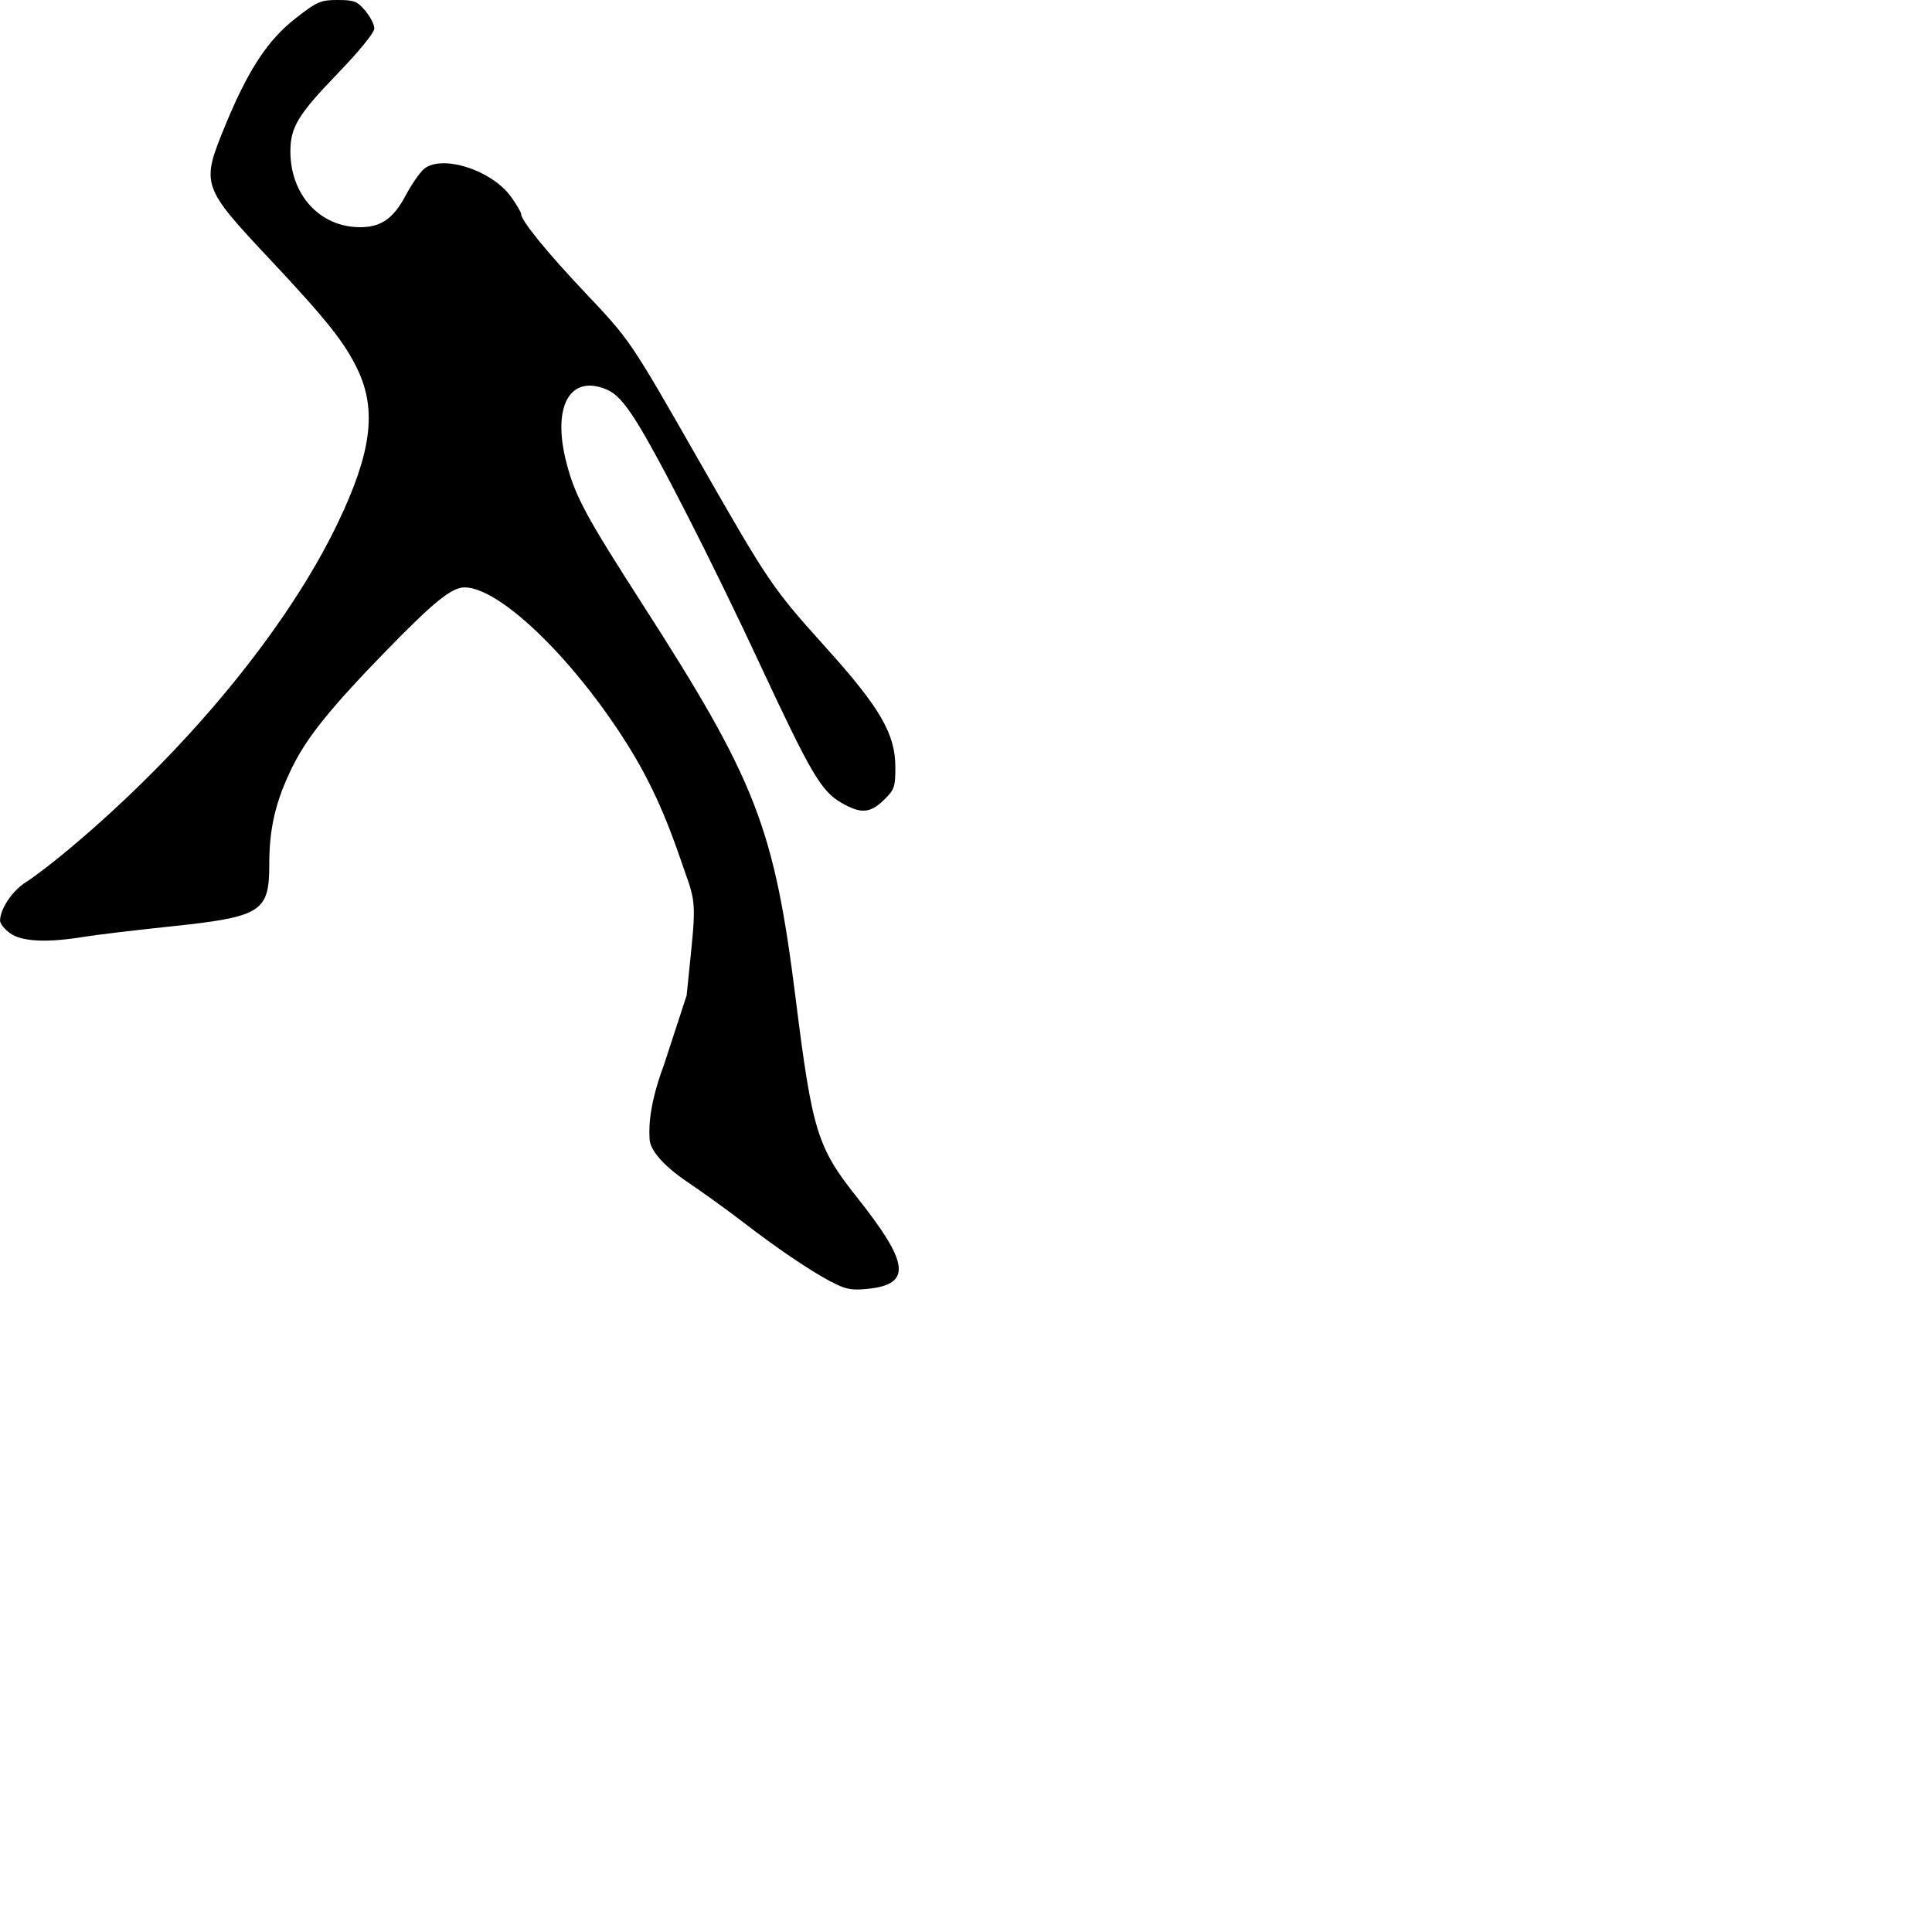 <svg width="170" height="170" viewBox="0 0 32 32" version="4.20"  xmlns:inkscape="http://www.inkscape.org/namespaces/inkscape"  xmlns="http://www.w3.org/2000/svg" xmlns:svg="http://www.w3.org/2000/svg"> <g inkscape:label="Layer 1" inkscape:groupmode="layer" id="layer1" transform="translate(-70.387,-115.005)"> <path style="fill:currentColor;fill-opacity:1;stroke-width:0.058" d="m 84.153,136.236 c -0.375,-0.202 -0.898,-0.557 -1.459,-0.989 -0.255,-0.196 -0.662,-0.49 -0.904,-0.653 -0.467,-0.313 -0.644,-0.571 -0.644,-0.731 -1.4e-4,-0.053 -0.051,-0.45 0.235,-1.211 l 0.379,-1.16 0.084,-0.827 c 0.082,-0.809 0.022,-0.819 -0.185,-1.427 -0.303,-0.886 -0.601,-1.499 -1.066,-2.187 -0.884,-1.311 -1.975,-2.317 -2.512,-2.317 -0.213,0 -0.509,0.24 -1.297,1.049 -0.92,0.946 -1.308,1.426 -1.555,1.926 -0.276,0.561 -0.382,1.008 -0.382,1.612 0,0.791 -0.126,0.87 -1.644,1.03 -0.585,0.061 -1.23,0.139 -1.433,0.172 -0.607,0.099 -1.021,0.078 -1.214,-0.059 -0.092,-0.066 -0.168,-0.16 -0.168,-0.208 0,-0.195 0.204,-0.5 0.429,-0.64 0.13,-0.081 0.453,-0.328 0.716,-0.549 1.947,-1.631 3.614,-3.655 4.451,-5.404 0.552,-1.154 0.645,-1.855 0.334,-2.52 -0.212,-0.453 -0.51,-0.83 -1.442,-1.823 -1.155,-1.231 -1.162,-1.252 -0.761,-2.23 0.379,-0.923 0.705,-1.421 1.167,-1.781 0.359,-0.28 0.415,-0.304 0.698,-0.304 0.272,0 0.325,0.02 0.457,0.178 0.083,0.098 0.15,0.23 0.15,0.294 0,0.069 -0.25,0.375 -0.612,0.751 -0.653,0.677 -0.778,0.884 -0.778,1.286 0,0.718 0.488,1.251 1.149,1.254 0.348,0.002 0.555,-0.14 0.757,-0.52 0.095,-0.179 0.229,-0.375 0.298,-0.437 0.285,-0.258 1.124,0.003 1.449,0.452 0.093,0.129 0.17,0.26 0.17,0.292 0,0.105 0.435,0.638 1.058,1.297 0.752,0.796 0.74,0.778 1.894,2.797 1.155,2.02 1.203,2.091 2.11,3.099 0.885,0.983 1.135,1.416 1.135,1.966 0,0.328 -0.016,0.372 -0.191,0.542 -0.23,0.223 -0.385,0.232 -0.712,0.04 -0.326,-0.191 -0.499,-0.485 -1.326,-2.259 -0.812,-1.741 -1.725,-3.531 -2.085,-4.088 -0.192,-0.297 -0.32,-0.431 -0.471,-0.494 -0.61,-0.255 -0.905,0.287 -0.662,1.218 0.144,0.554 0.319,0.878 1.258,2.339 1.885,2.933 2.182,3.697 2.538,6.536 0.275,2.194 0.358,2.461 1.015,3.288 0.874,1.1 0.912,1.445 0.164,1.518 -0.259,0.025 -0.356,0.006 -0.589,-0.12 z"/>  </g> </svg>